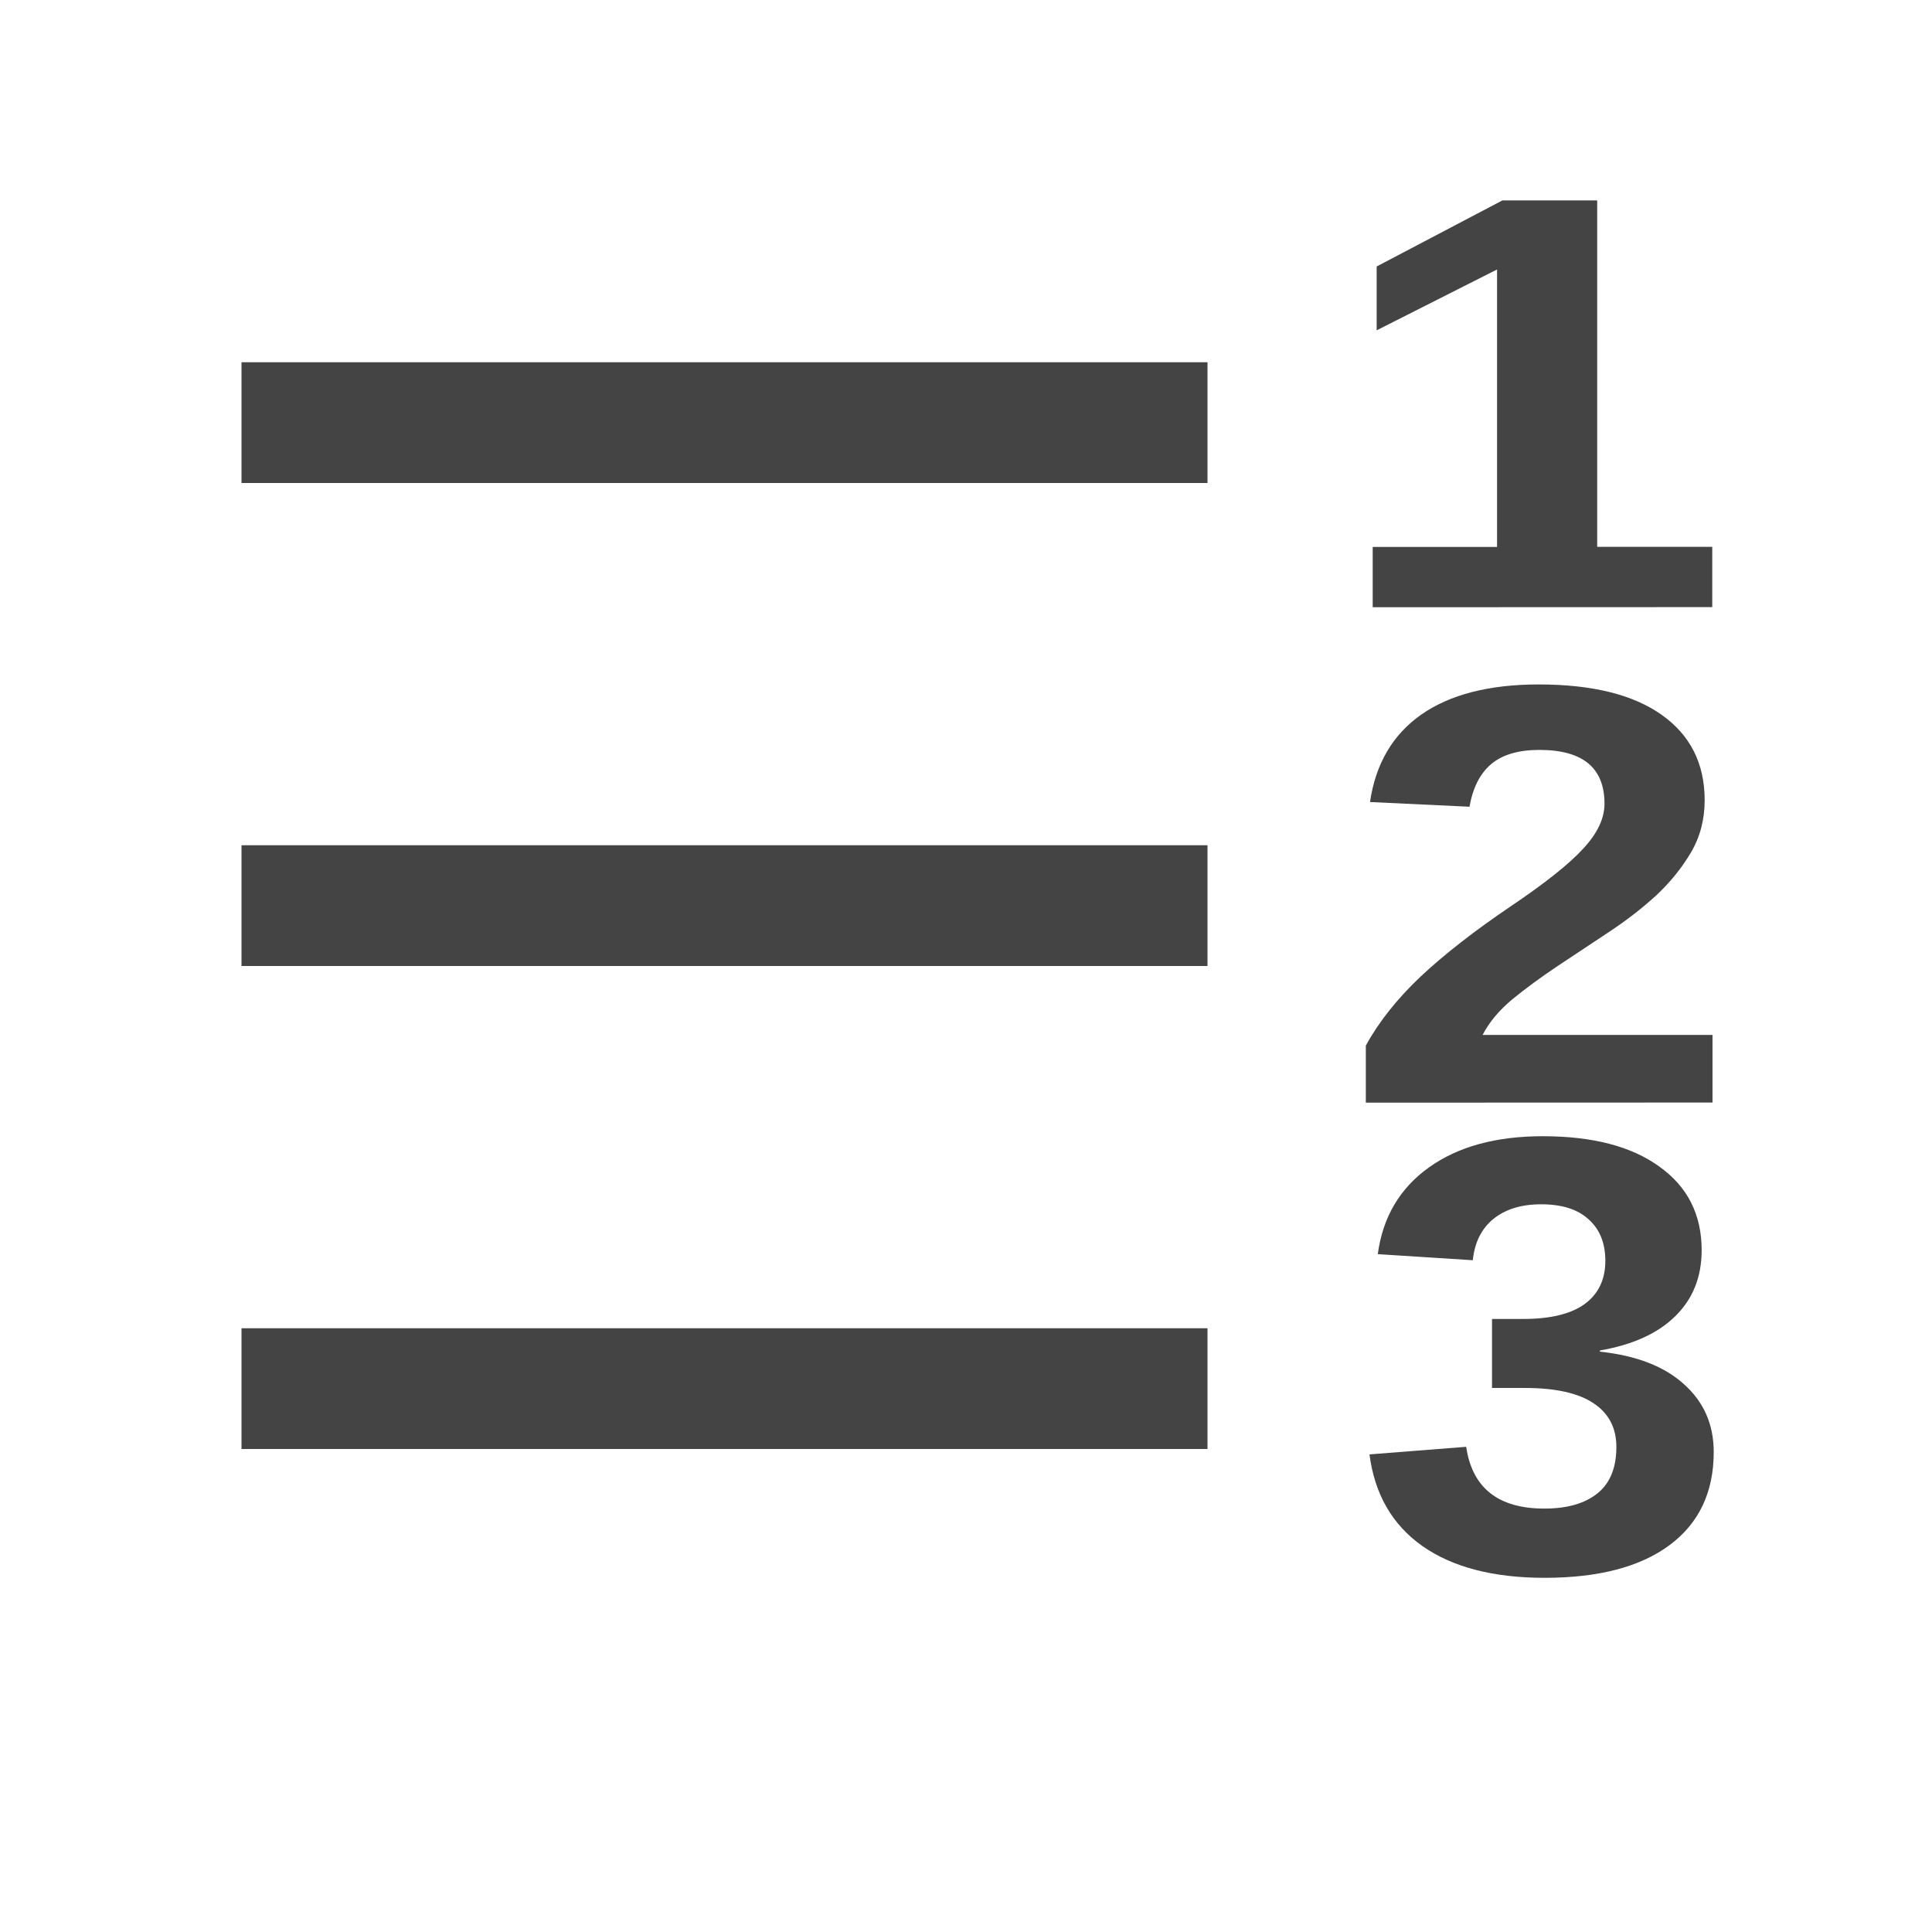<svg height="16" width="16" xmlns="http://www.w3.org/2000/svg">
  <g fill="#444444">
    <path d="m10 3v1h-8v-1zm0 4v1h-8v-1zm0 4v1h-8v-1z"/>
    <path d="m39.196 968.563v-.544h.909v-2.503l-.88.549v-.576l.919-.596h.693v3.125h.841v.544z" transform="matrix(1.133 0 0 .918 -33.041 -884.112)"/>
    <path d="m39.671 961.391v-.508q.143-.315.406-.615.266-.299.667-.625.385-.312.539-.516.156-.203.156-.398 0-.479-.482-.479-.234 0-.359.128-.122.125-.159.378l-.737-.042q.062-.51.38-.779.32-.268.87-.268.594 0 .911.271.318.271.318.76 0 .258-.102.466-.102.208-.26.385-.159.174-.354.328-.193.154-.375.299-.182.146-.333.294-.148.148-.221.318h1.703v.602z" transform="matrix(1.118 0 0 .93 -33.041 -884.962)"/>
    <path d="m43.938 928.473q0 .516-.339.797-.339.281-.964.281-.591 0-.94-.271-.349-.273-.409-.786l.745-.065q.07.529.602.529.263 0 .409-.13t.146-.398q0-.245-.177-.375-.177-.13-.526-.13h-.255v-.591h.24q.315 0 .474-.128.159-.13.159-.37 0-.227-.128-.354-.125-.13-.367-.13-.227 0-.367.125-.138.125-.159.354l-.732-.052q.057-.474.393-.742.336-.268.878-.268.576 0 .898.26.326.258.326.716 0 .344-.203.565-.201.221-.581.294v.01q.422.05.648.279.229.227.229.581z" transform="matrix(1.075 0 0 .967 -33.041 -885.809)"/>
  </g>
</svg>
